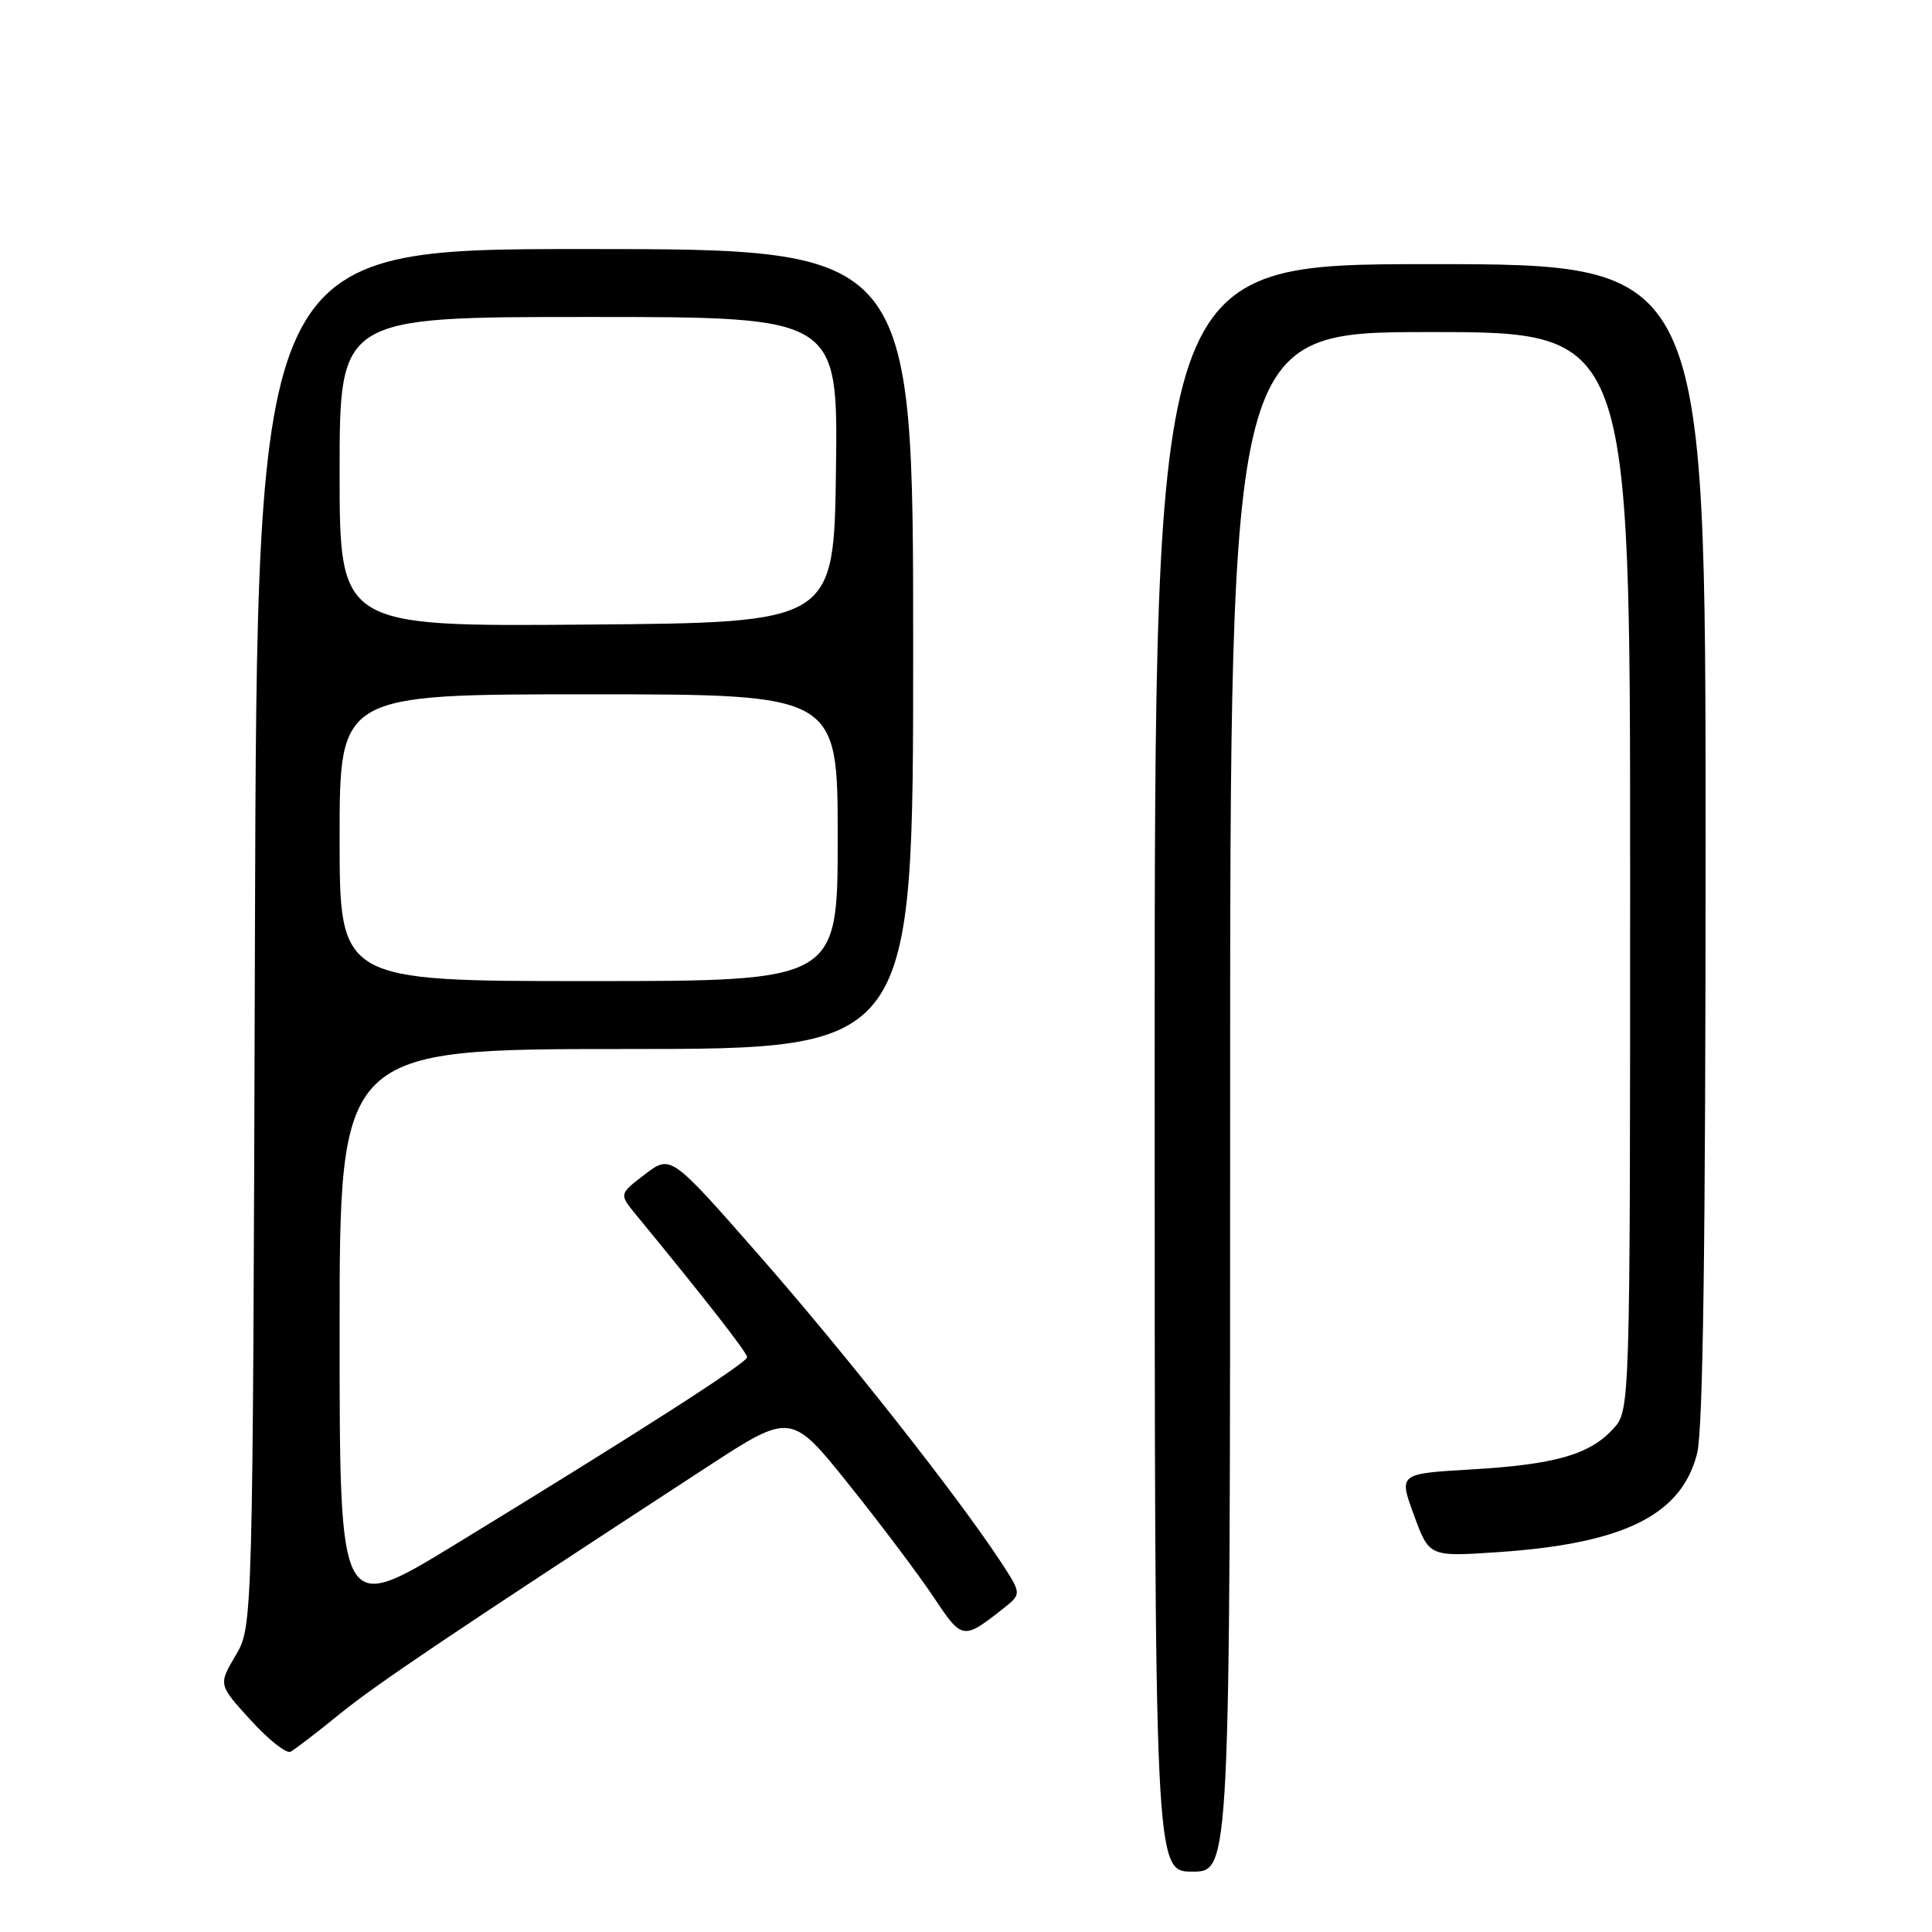<?xml version="1.0" encoding="UTF-8" standalone="no"?>
<!DOCTYPE svg PUBLIC "-//W3C//DTD SVG 1.1//EN" "http://www.w3.org/Graphics/SVG/1.1/DTD/svg11.dtd" >
<svg xmlns="http://www.w3.org/2000/svg" xmlns:xlink="http://www.w3.org/1999/xlink" version="1.1" viewBox="0 0 256 256">
 <g >
 <path fill="currentColor"
d=" M 163.00 146.00 C 163.00 44.00 163.00 44.00 189.50 44.00 C 216.00 44.00 216.00 44.00 216.00 115.44 C 216.00 186.89 216.00 186.89 213.75 189.34 C 210.62 192.75 206.04 194.06 194.92 194.71 C 185.33 195.27 185.33 195.27 187.36 200.77 C 189.38 206.28 189.38 206.28 198.44 205.67 C 215.17 204.55 222.82 200.76 224.88 192.57 C 225.66 189.47 226.00 164.84 226.00 111.56 C 226.00 35.00 226.00 35.00 189.50 35.00 C 153.00 35.00 153.00 35.00 153.00 141.50 C 153.00 248.00 153.00 248.00 158.00 248.00 C 163.00 248.00 163.00 248.00 163.00 146.00 Z  M 44.98 227.14 C 49.93 223.12 59.70 216.55 93.66 194.40 C 104.82 187.13 104.82 187.13 112.55 196.79 C 116.81 202.11 121.85 208.82 123.76 211.70 C 127.49 217.31 127.62 217.33 132.95 213.13 C 135.39 211.19 135.39 211.19 132.54 206.85 C 126.77 198.08 111.85 179.16 100.51 166.25 C 88.88 152.99 88.88 152.99 85.45 155.61 C 82.03 158.22 82.03 158.22 84.26 160.94 C 93.52 172.21 99.00 179.24 99.00 179.83 C 99.00 180.58 84.44 189.92 60.25 204.69 C 45.00 214.00 45.00 214.00 45.00 176.50 C 45.00 139.00 45.00 139.00 83.00 139.00 C 121.00 139.00 121.00 139.00 121.00 86.00 C 121.00 33.00 121.00 33.00 77.53 33.00 C 34.05 33.00 34.05 33.00 33.78 124.25 C 33.50 215.50 33.50 215.50 31.22 219.36 C 28.93 223.23 28.93 223.23 33.22 227.93 C 35.57 230.52 37.95 232.40 38.50 232.11 C 39.05 231.83 41.97 229.59 44.98 227.14 Z  M 45.00 111.00 C 45.00 92.00 45.00 92.00 78.00 92.00 C 111.00 92.00 111.00 92.00 111.00 111.00 C 111.00 130.00 111.00 130.00 78.00 130.00 C 45.00 130.00 45.00 130.00 45.00 111.00 Z  M 45.00 62.51 C 45.00 42.00 45.00 42.00 78.02 42.00 C 111.04 42.00 111.04 42.00 110.77 62.25 C 110.50 82.50 110.50 82.50 77.75 82.76 C 45.00 83.03 45.00 83.03 45.00 62.51 Z "/>
</g>
</svg>